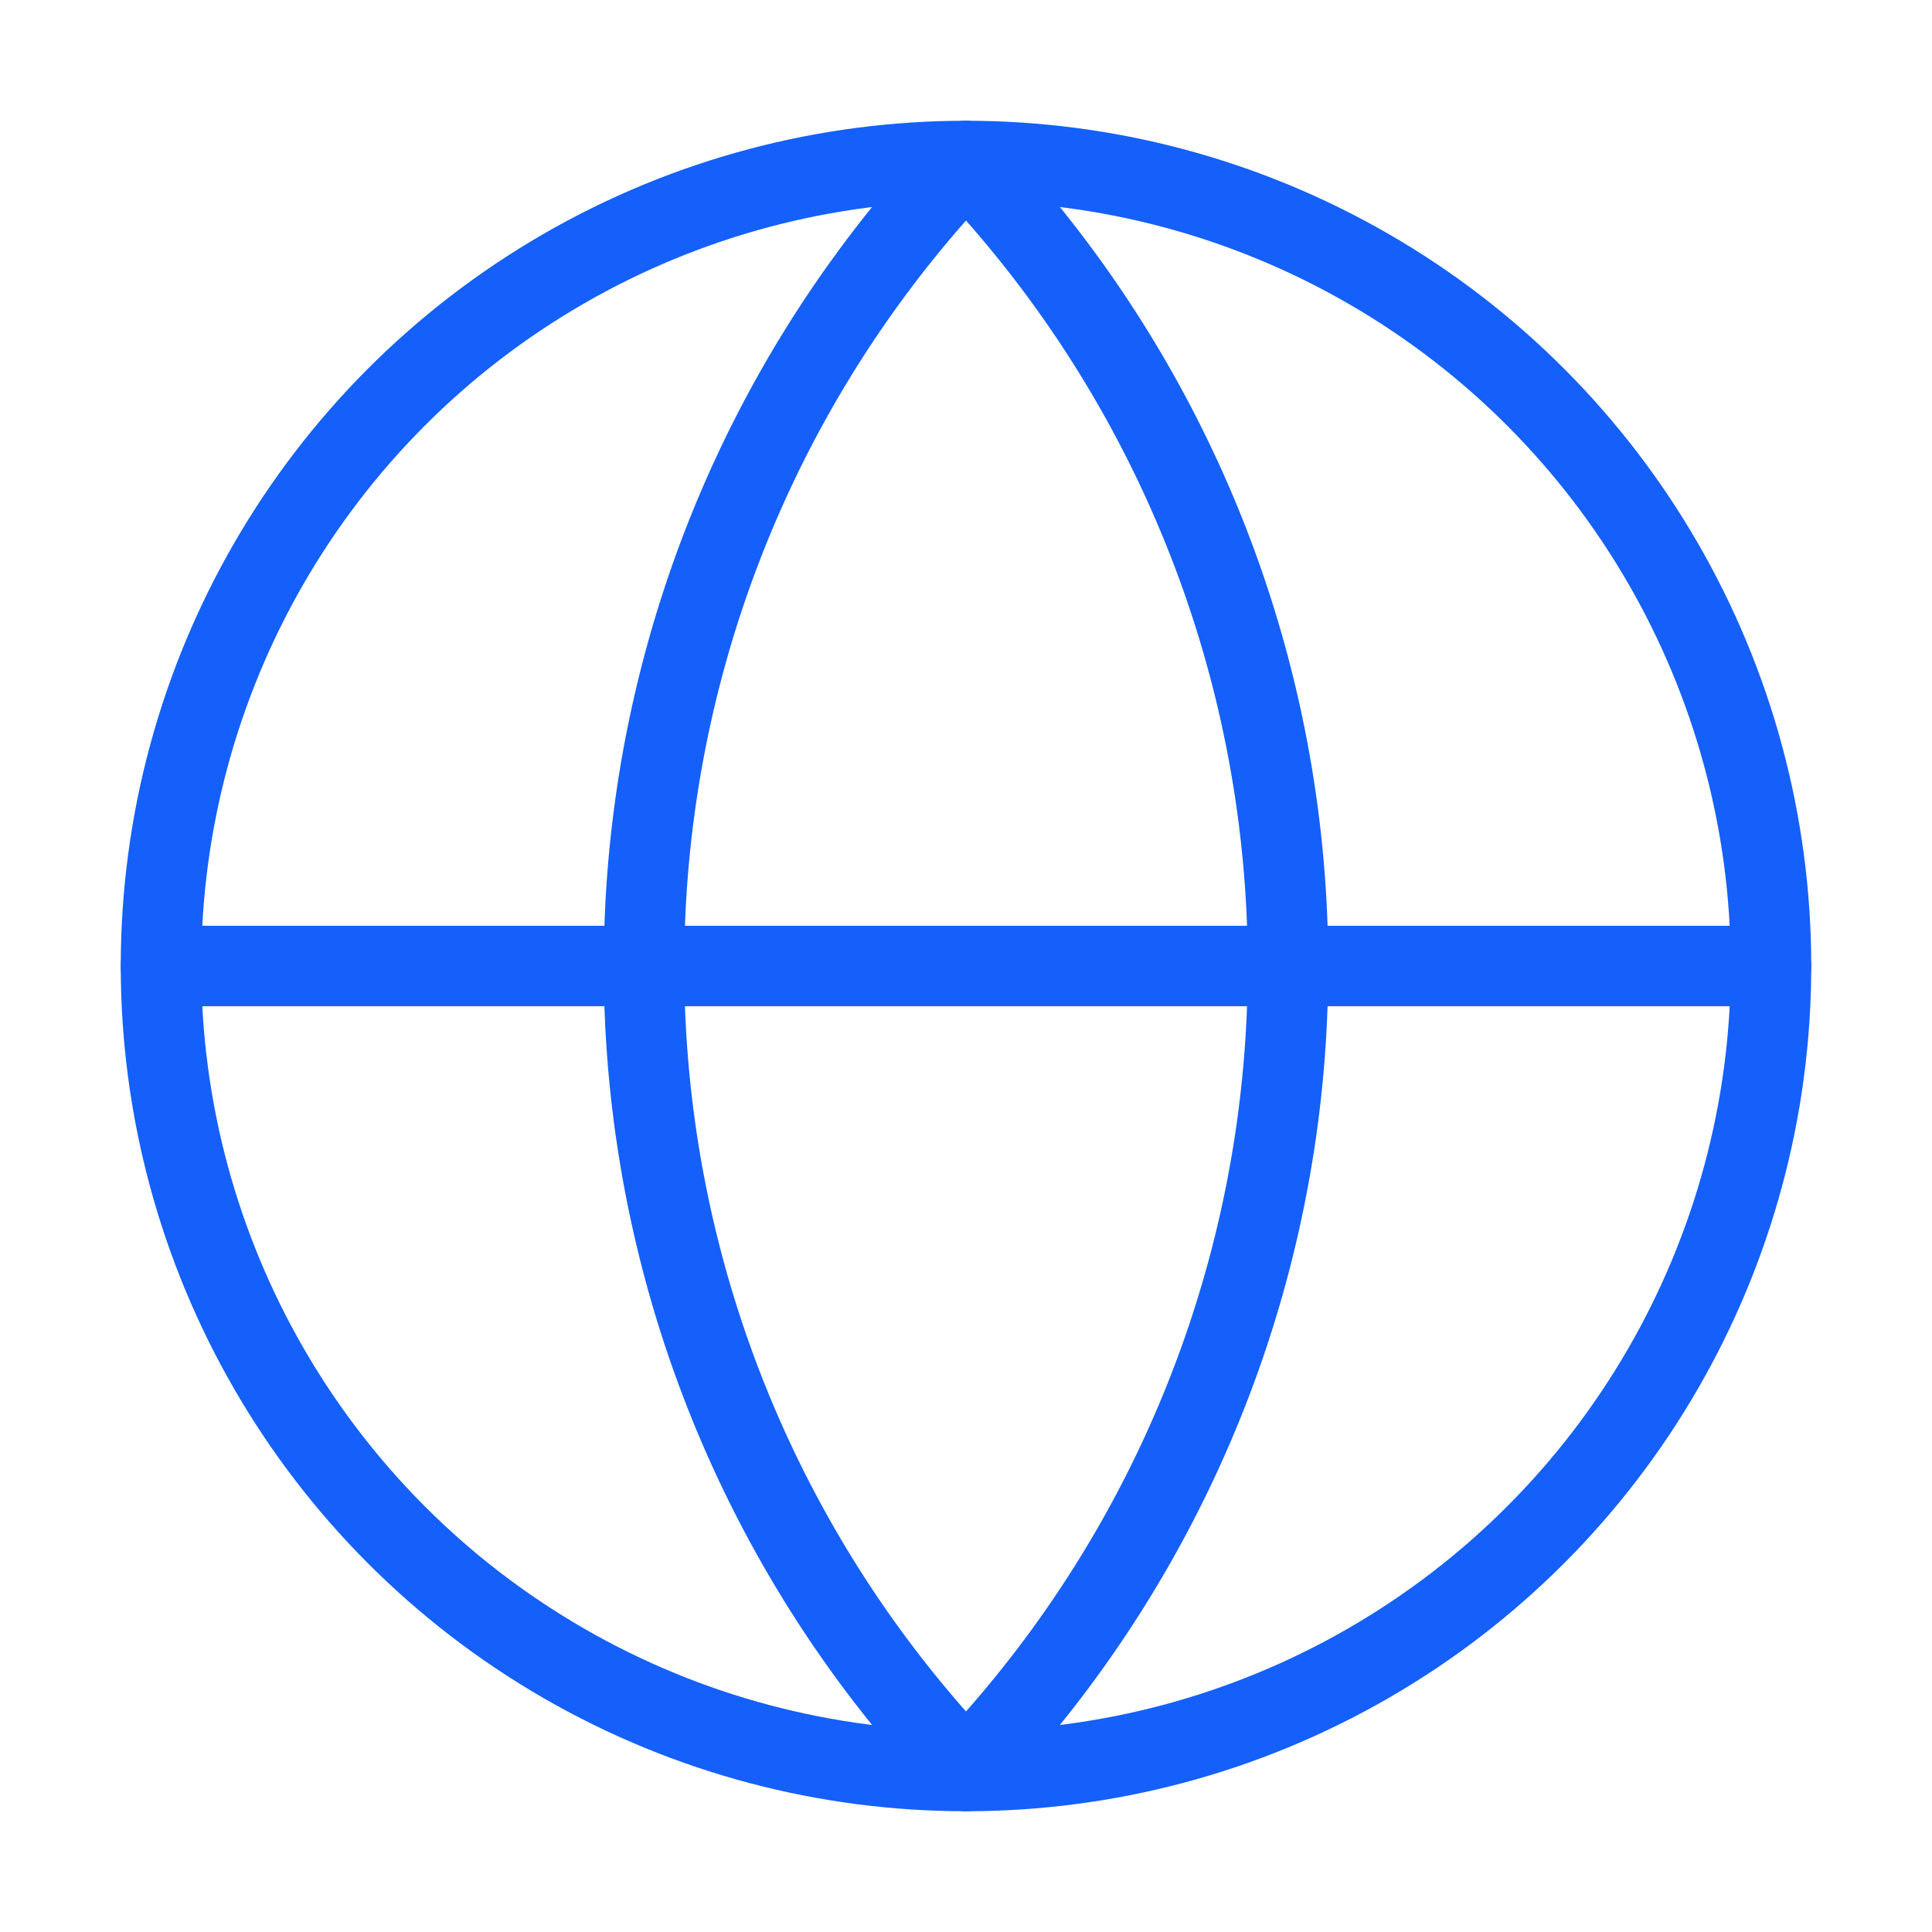 <svg xmlns="http://www.w3.org/2000/svg" width="24" height="24" viewBox="0 0 24 24" fill="none" stroke="#1560fb" stroke-width="1" stroke-linecap="round" stroke-linejoin="round" class="lucide lucide-globe"><circle cx="12" cy="12" r="10"/><path d="M12 2a14.5 14.5 0 0 0 0 20 14.5 14.5 0 0 0 0-20"/><path d="M2 12h20"/></svg>
